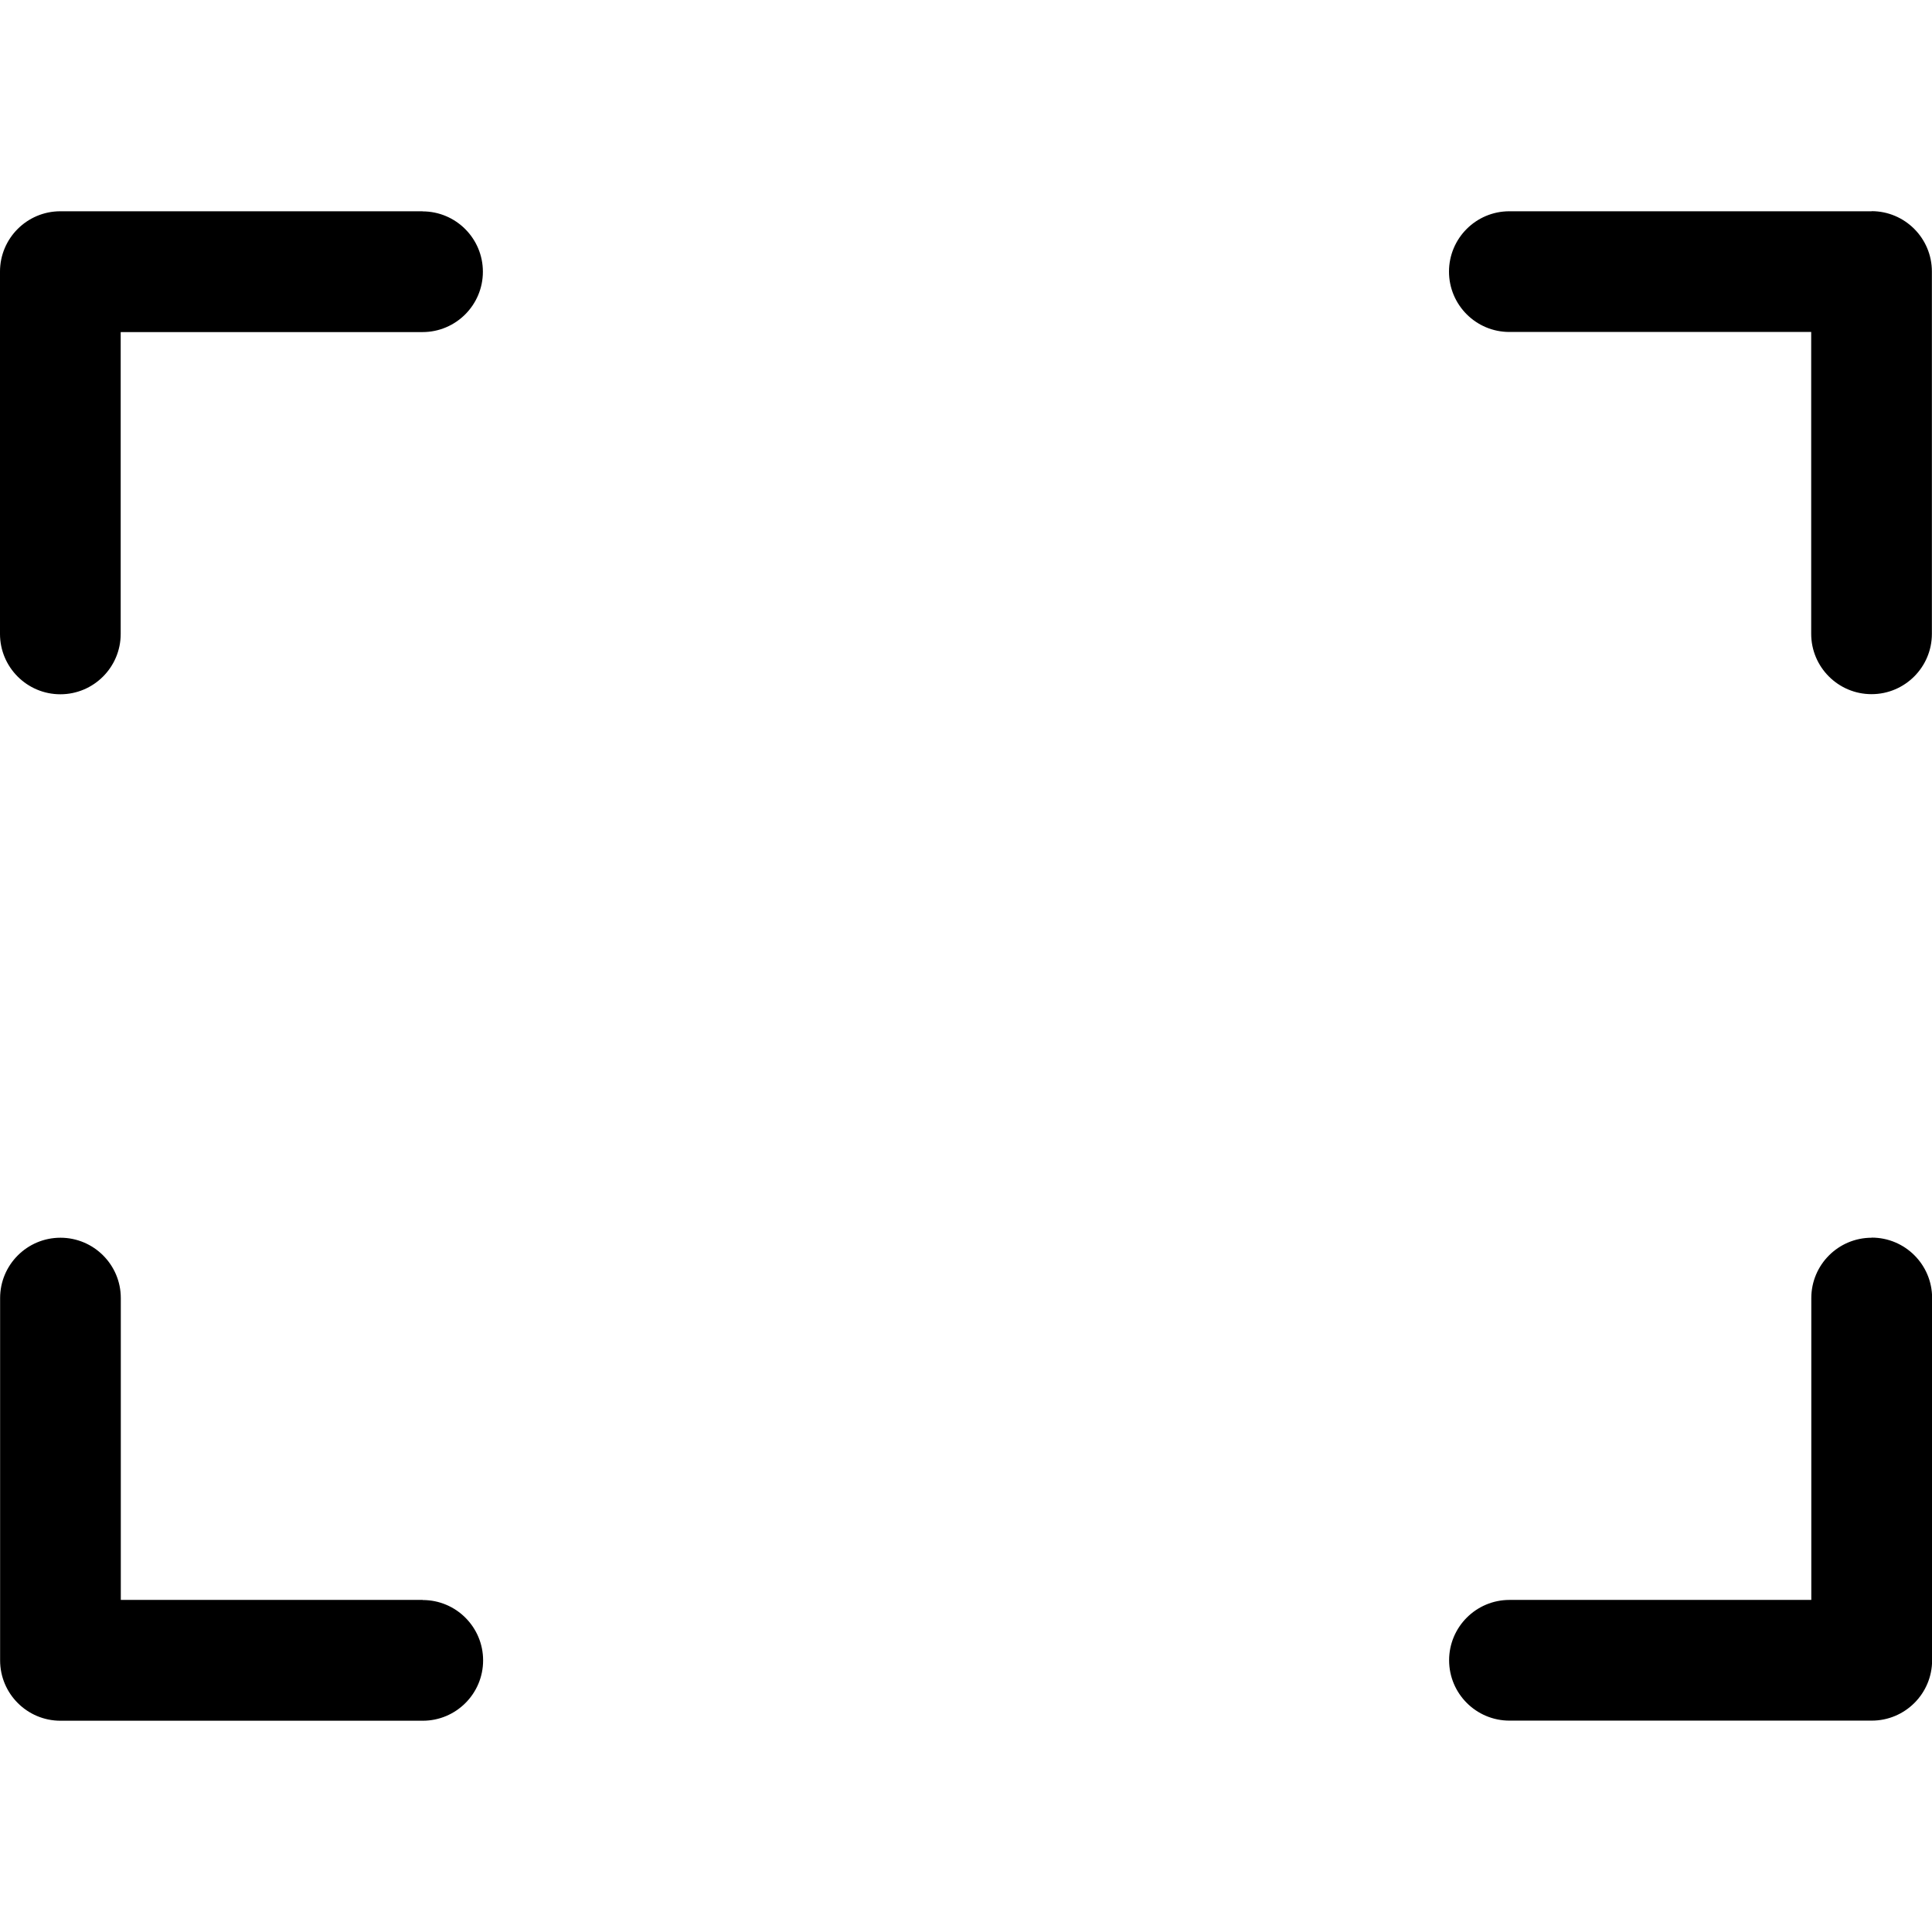 <!-- Generated by IcoMoon.io -->
<svg version="1.1" xmlns="http://www.w3.org/2000/svg" width="17" height="17" viewBox="0 0 17 17">
<title>uniE038</title>
<path d="M3.719 1.859h-3.188c-0.293 0-0.531 0.238-0.531 0.531v3.188c0 0.293 0.238 0.531 0.531 0.531s0.531-0.238 0.531-0.531v-2.656h2.656c0.293 0 0.531-0.238 0.531-0.531s-0.238-0.531-0.531-0.531zM16.469 10.891c-0.293 0-0.531 0.238-0.531 0.531v2.656h-2.656c-0.293 0-0.531 0.238-0.531 0.531s0.238 0.531 0.531 0.531h3.188c0.293 0 0.531-0.238 0.531-0.531v-3.188c0-0.293-0.238-0.531-0.531-0.531zM3.719 14.078h-2.656v-2.656c0-0.293-0.238-0.531-0.531-0.531s-0.531 0.238-0.531 0.531v3.188c0 0.293 0.238 0.531 0.531 0.531h3.188c0.293 0 0.531-0.238 0.531-0.531s-0.238-0.531-0.531-0.531zM16.469 1.859h-3.188c-0.293 0-0.531 0.238-0.531 0.531s0.238 0.531 0.531 0.531h2.656v2.656c0 0.293 0.238 0.531 0.531 0.531s0.531-0.238 0.531-0.531v-3.188c0-0.293-0.238-0.531-0.531-0.531z"></path>
</svg>
